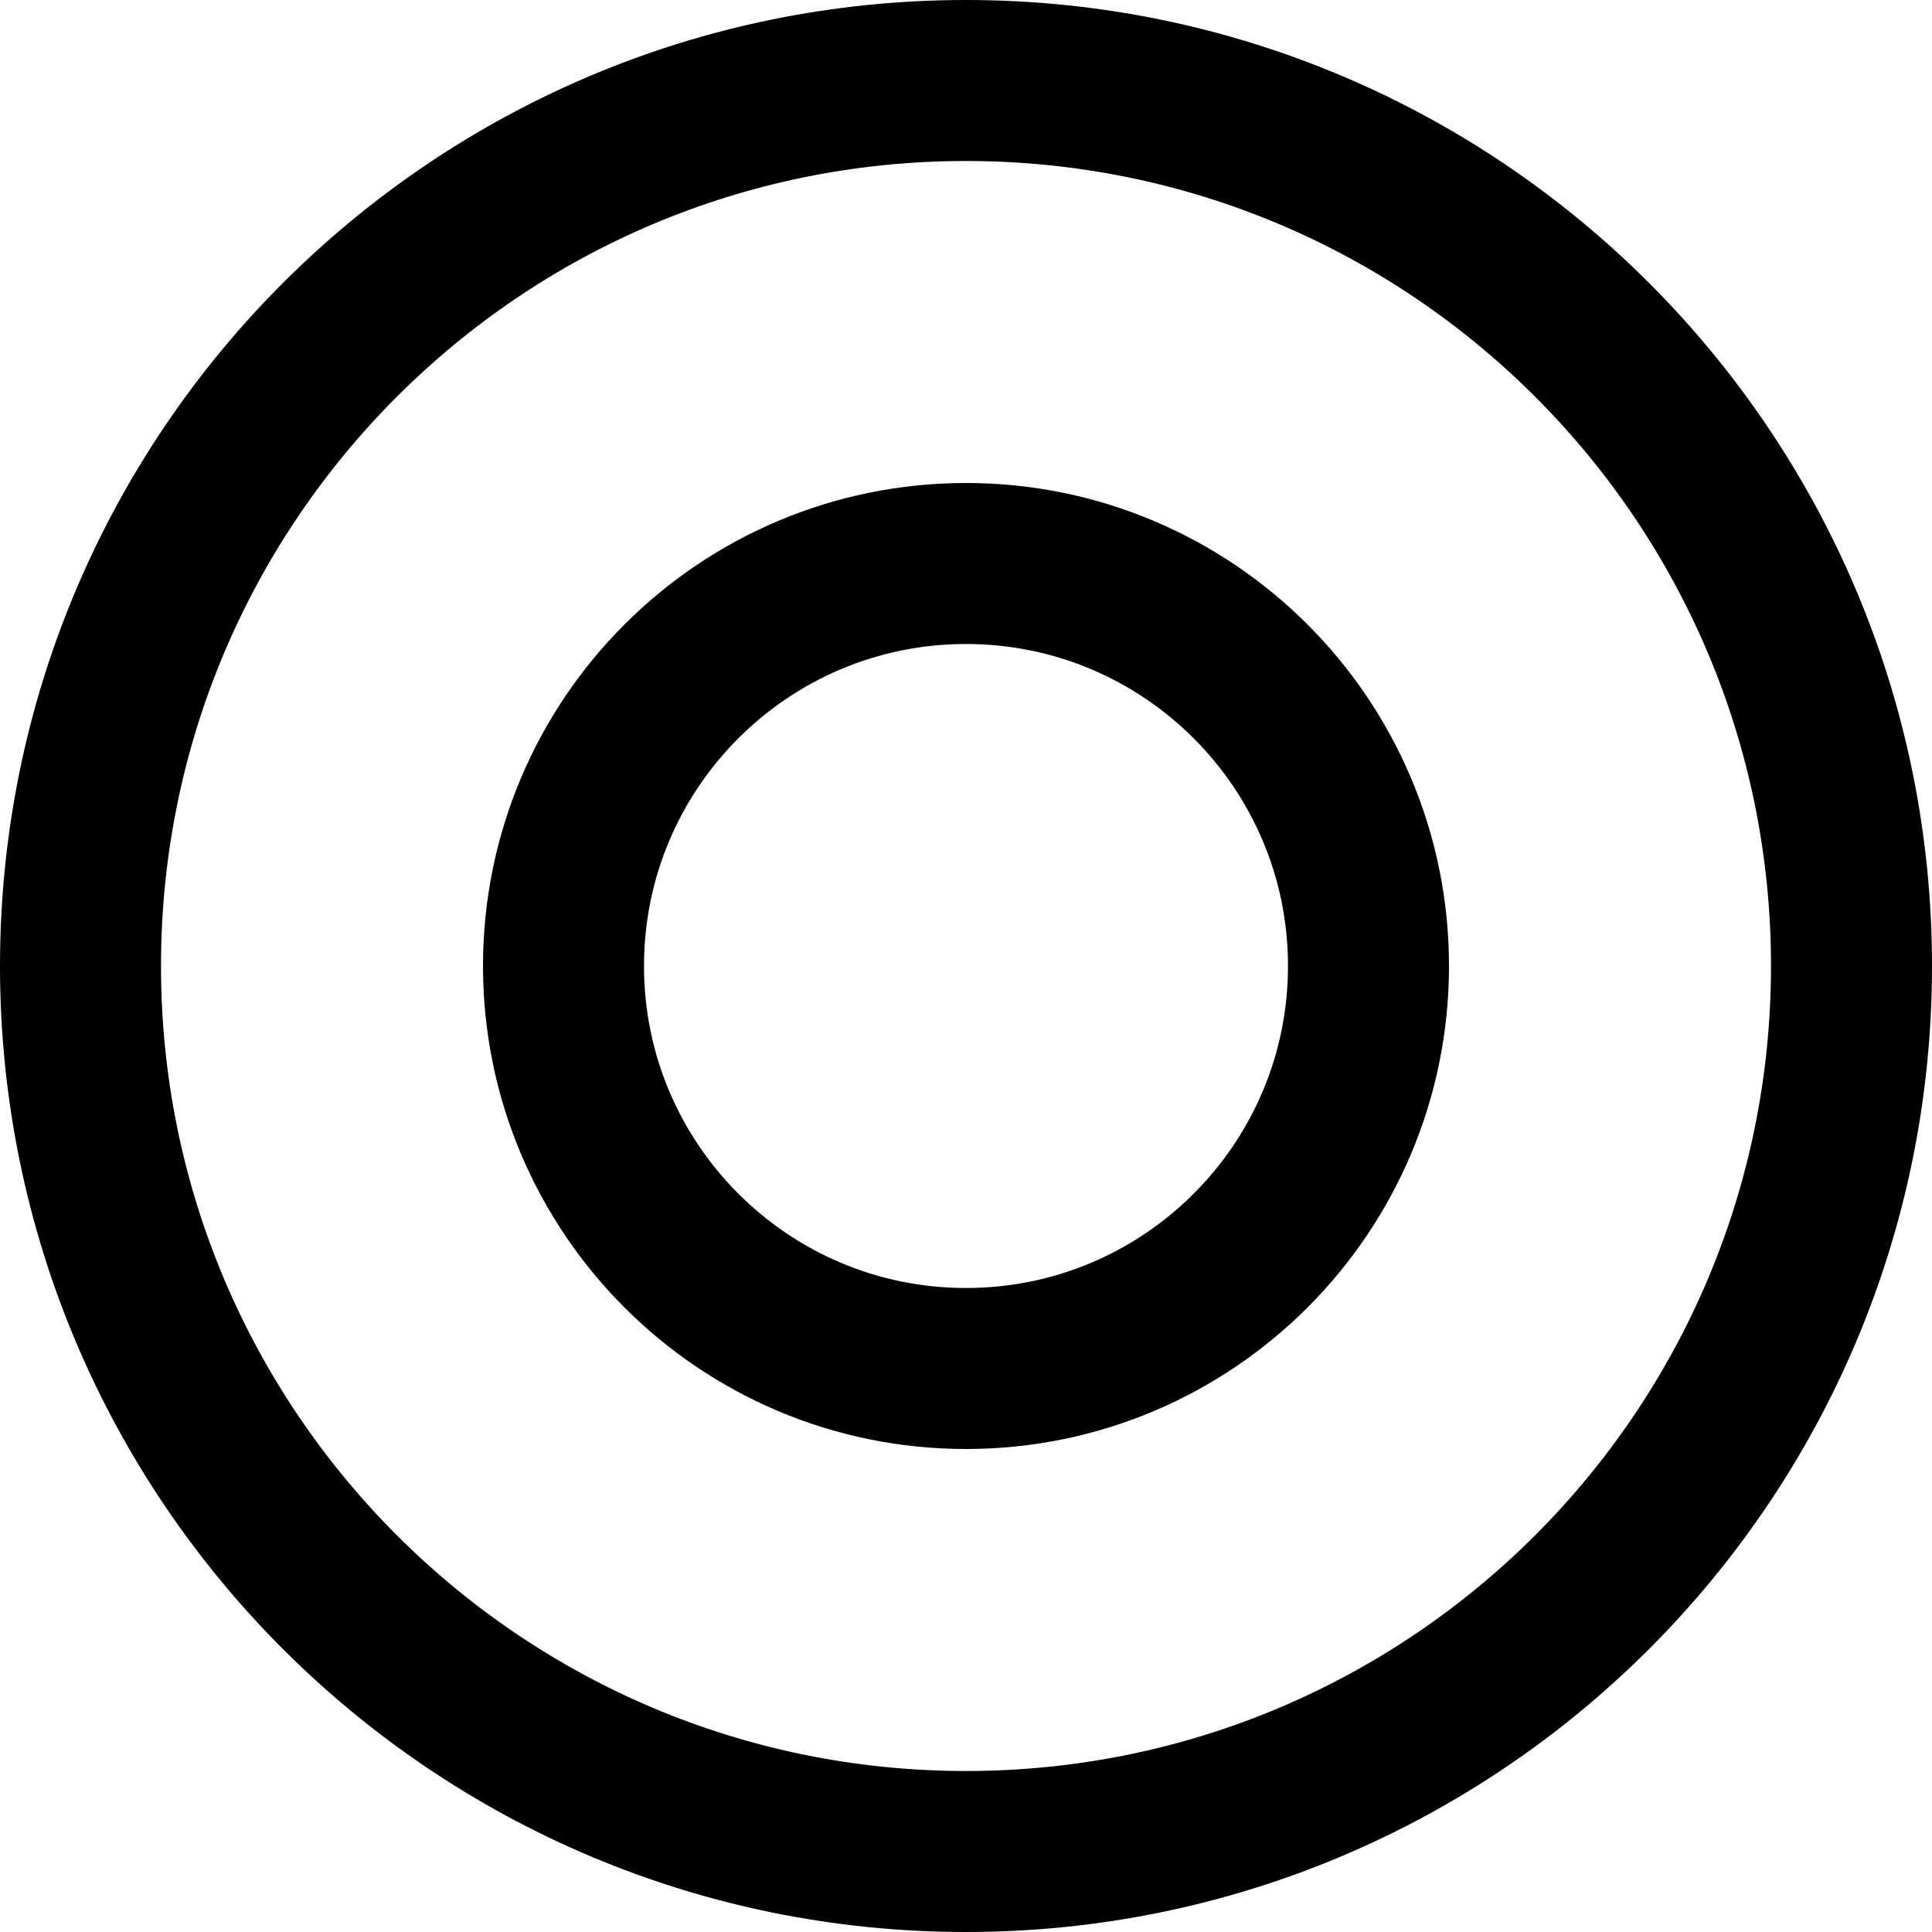 <svg viewBox="0 0 24 24" fill="none" xmlns="http://www.w3.org/2000/svg">
<g clip-path="url(#clip0_9_1921)">
<path d="M23 12C23 18.075 18.075 23 12 23C5.925 23 1 18.075 1 12C1 5.925 5.925 1 12 1C18.075 1 23 5.925 23 12Z" stroke="black" stroke-width="2"/>
<path d="M17 12C17 14.761 14.761 17 12 17C9.239 17 7 14.761 7 12C7 9.239 9.239 7 12 7C14.761 7 17 9.239 17 12Z" stroke="black" stroke-width="2"/>
</g>
<defs>
<clipPath id="clip0_9_1921">
<rect width="24" height="24" fill="white"/>
</clipPath>
</defs>
</svg>
